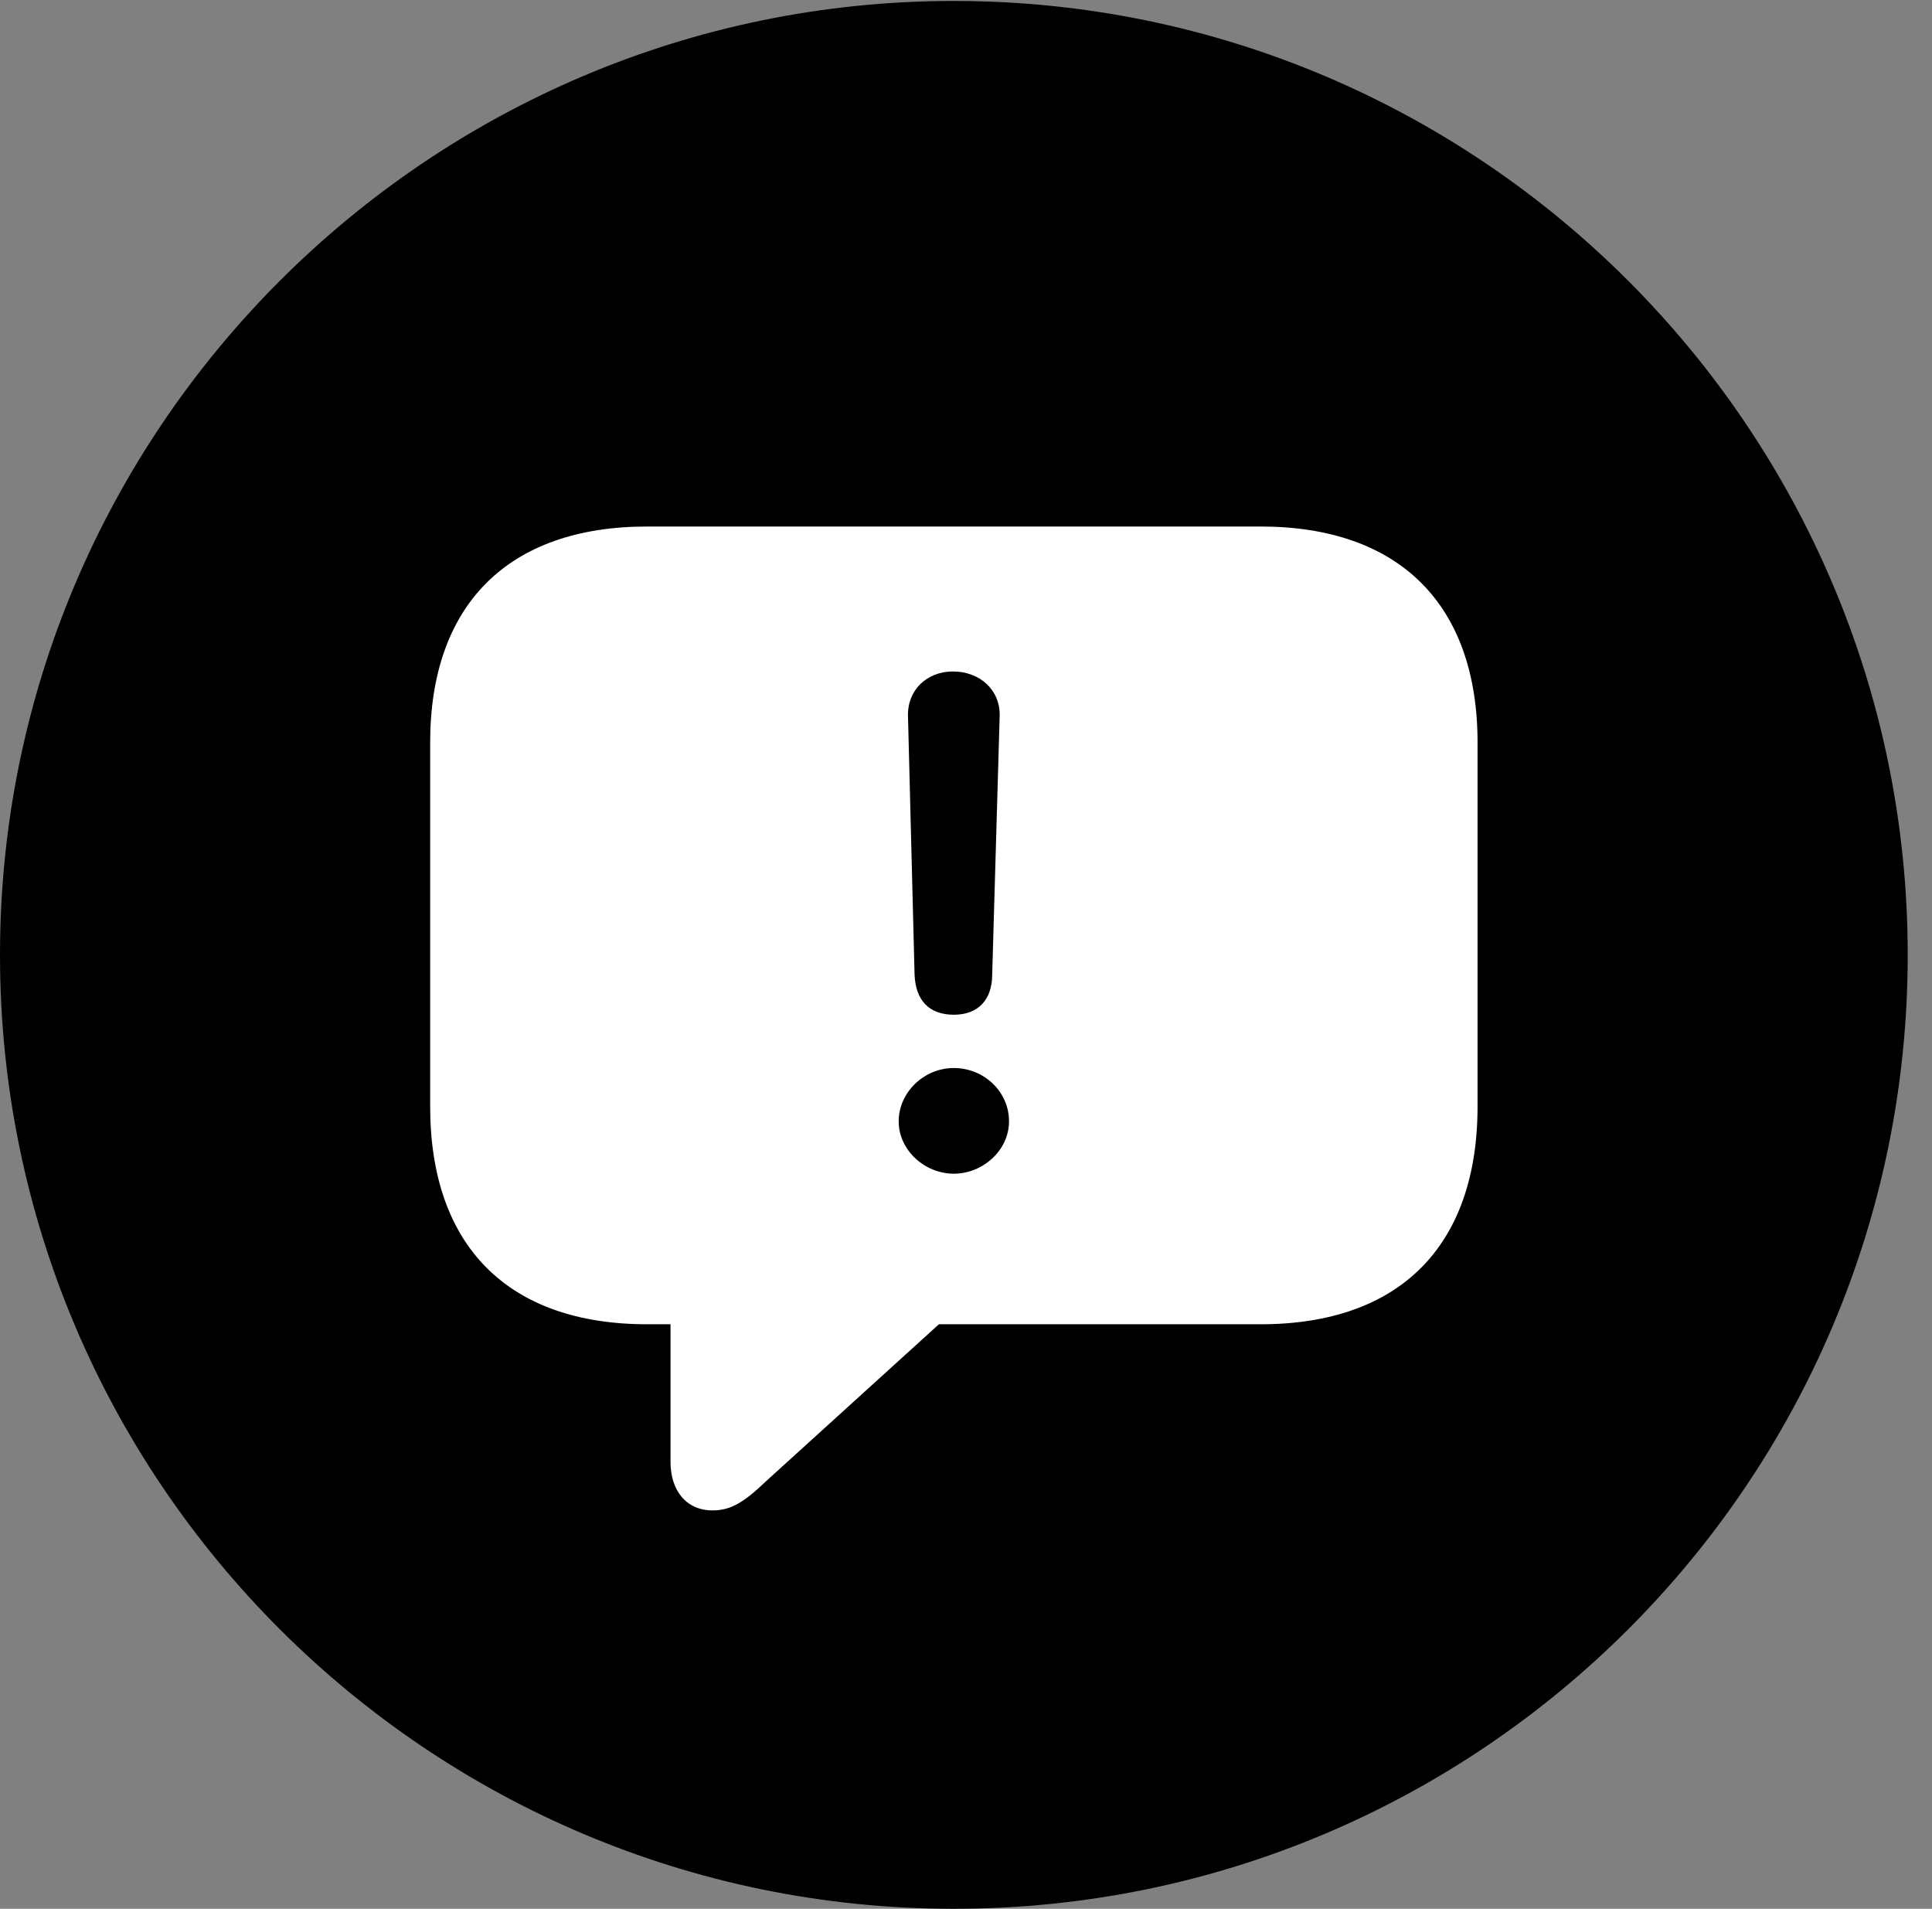<svg version="1.1" xmlns="http://www.w3.org/2000/svg" xmlns:xlink="http://www.w3.org/1999/xlink" viewBox="0 0 28.246 27.904">
 <rect x="0" y="0" width="28.246" height="27.904" fill="#808080" stroke="none"/>
 <g>
  
  <path d="M13.945 27.904C21.643 27.904 27.891 21.656 27.891 13.959C27.891 6.275 21.643 0.014 13.945 0.014C6.262 0.014 0 6.275 0 13.959C0 21.656 6.262 27.904 13.945 27.904Z" style="fill:hsl(0 0 0/0.85)"></path>
  <path d="M10.418 22.08C10.035 22.08 9.803 21.793 9.803 21.369L9.803 19.359L9.461 19.359C7.424 19.359 6.289 18.211 6.289 16.174L6.289 10.855C6.289 8.846 7.424 7.697 9.461 7.697L18.43 7.697C20.467 7.697 21.602 8.846 21.602 10.855L21.602 16.174C21.602 18.211 20.467 19.359 18.43 19.359L13.727 19.359L11.211 21.643C10.883 21.957 10.691 22.08 10.418 22.08ZM13.945 14.834C14.301 14.834 14.506 14.615 14.506 14.246L14.615 10.473C14.629 10.09 14.328 9.816 13.932 9.816C13.549 9.816 13.262 10.09 13.275 10.473L13.371 14.246C13.385 14.615 13.576 14.834 13.945 14.834ZM13.945 17.158C14.369 17.158 14.752 16.816 14.752 16.393C14.752 15.955 14.383 15.613 13.945 15.613C13.508 15.613 13.139 15.969 13.139 16.393C13.139 16.816 13.521 17.158 13.945 17.158Z" style="fill:white"></path>
 </g>
</svg>